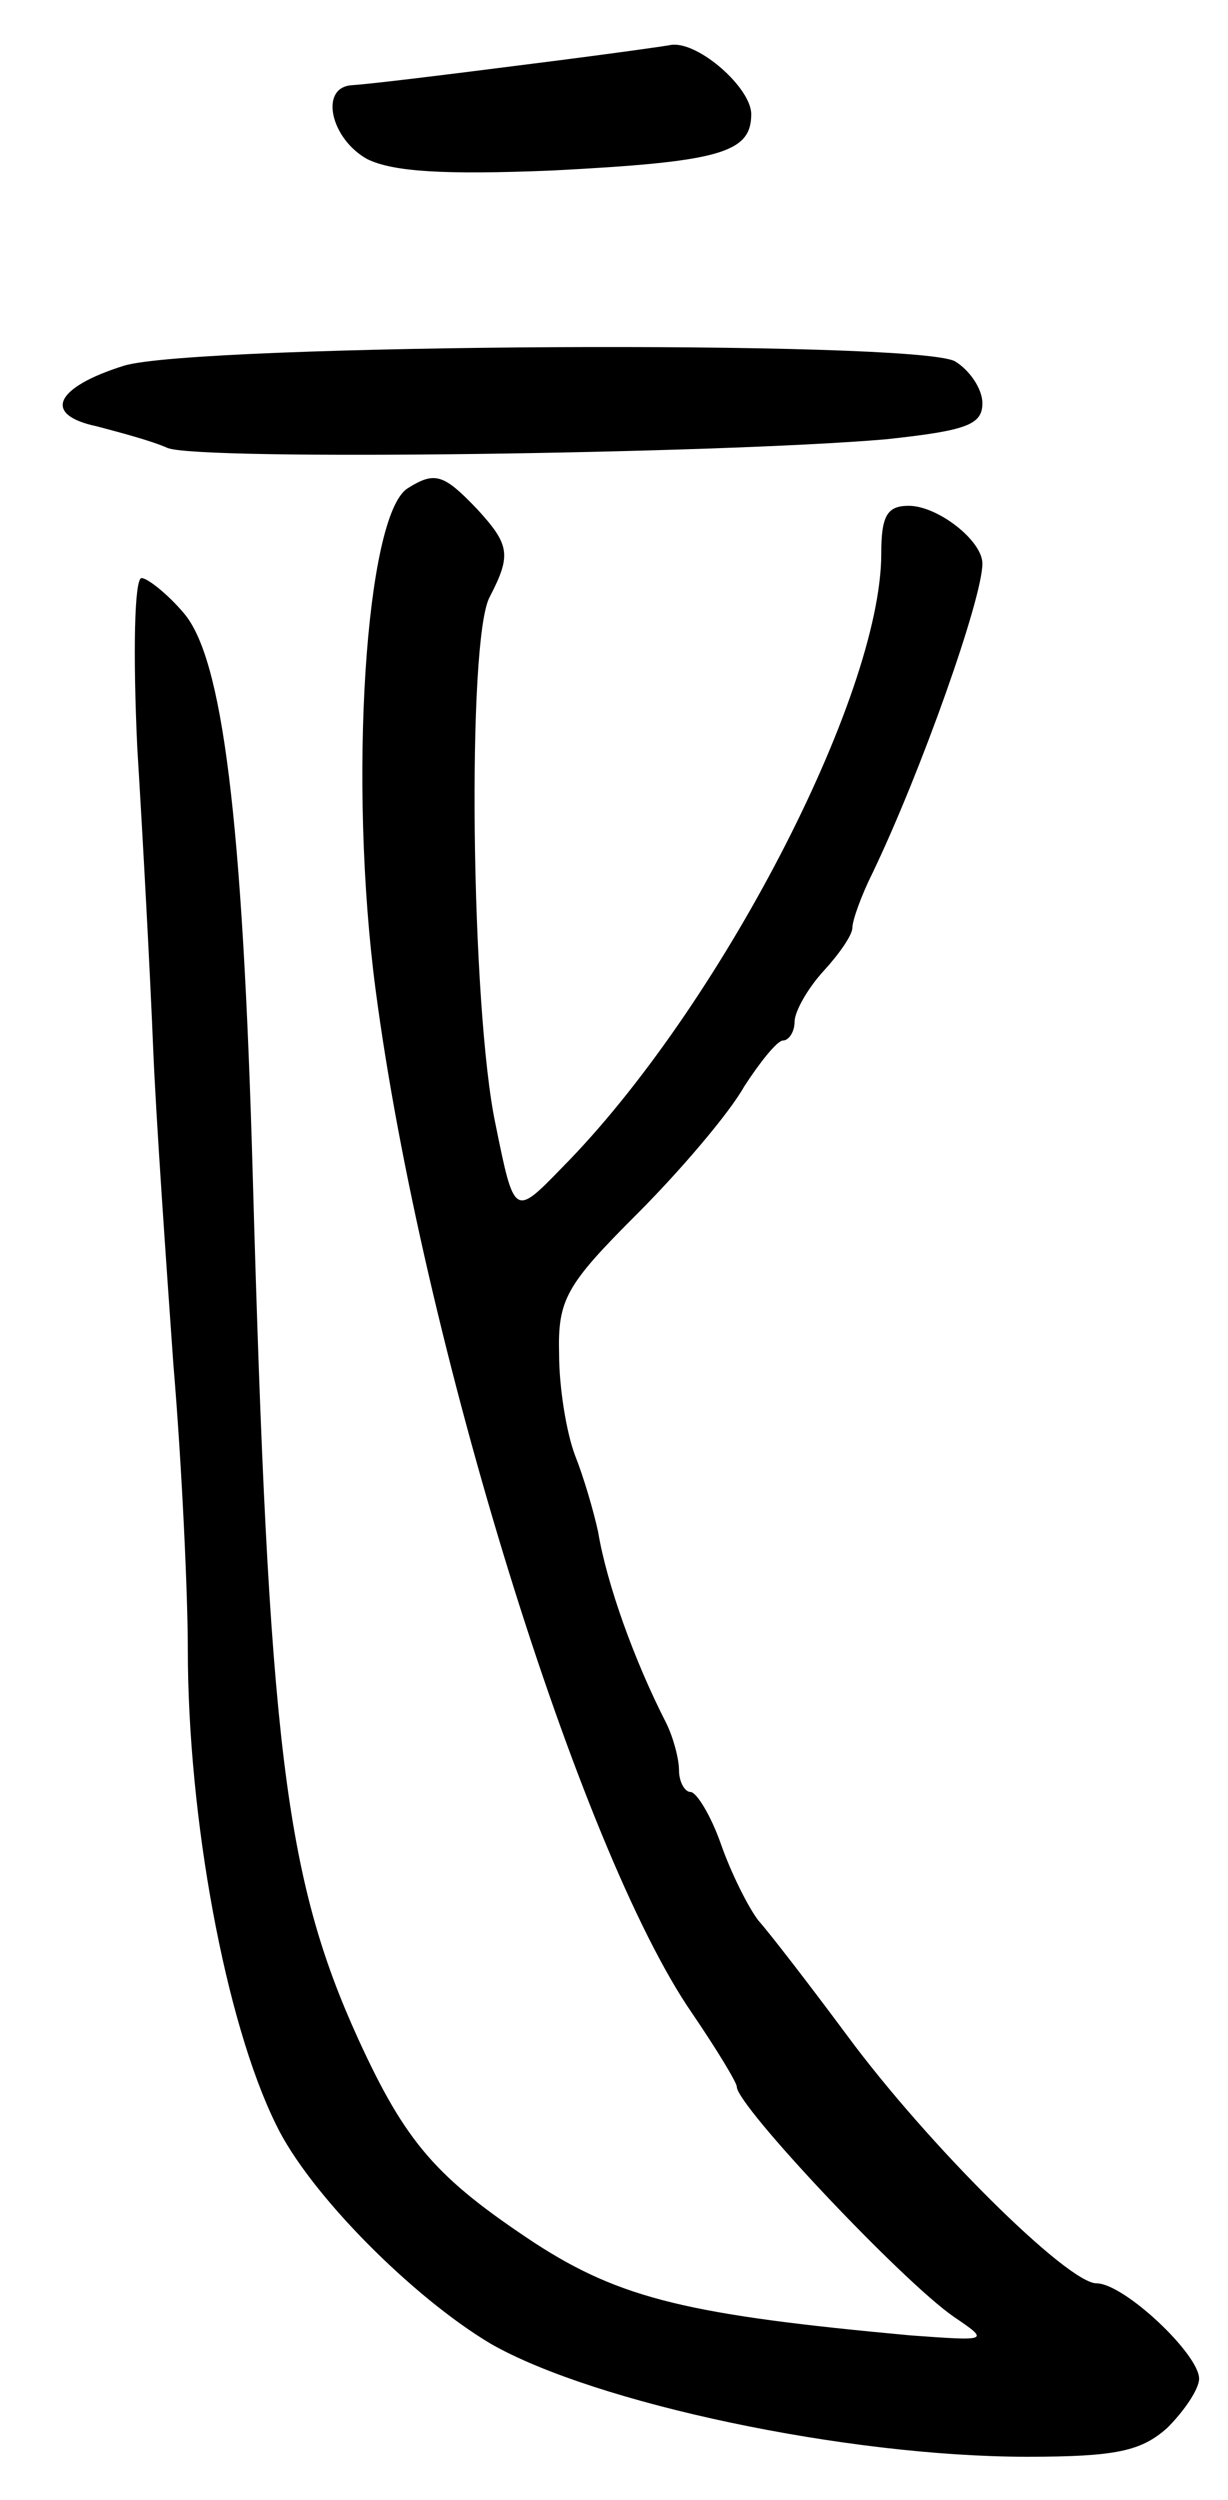 <svg version="1.0" xmlns="http://www.w3.org/2000/svg"
 width="85pt" height="173pt" viewBox="0 0 85 173"
 preserveAspectRatio="xMidYMid meet">
<g transform="translate(0,173) scale(0.1,-0.1)"
fill="#000000" stroke="none">
<path d="M385 1688 c-94 -12 -128 -16 -142 -17 -22 -2 -14 -37 11 -51 18 -9
54 -11 128 -8 116 6 138 12 138 39 0 18 -36 50 -55 48 -5 -1 -41 -6 -80 -11z"/>
<path d="M86 1477 c-48 -15 -57 -34 -19 -42 15 -4 38 -10 49 -15 23 -9 380 -4
497 6 56 6 67 10 67 25 0 10 -9 23 -19 29 -28 15 -525 12 -575 -3z"/>
<path d="M282 1392 c-29 -19 -41 -203 -22 -347 32 -243 141 -595 219 -708 17
-25 31 -48 31 -51 0 -13 114 -134 150 -159 25 -17 25 -17 -30 -13 -152 14
-200 25 -260 64 -68 45 -89 69 -122 141 -51 112 -62 205 -73 596 -7 250 -21
360 -48 391 -11 13 -25 24 -29 24 -5 0 -6 -52 -3 -117 4 -65 9 -158 11 -208 2
-49 9 -148 14 -219 6 -71 10 -160 10 -197 0 -117 26 -258 61 -329 23 -48 95
-120 149 -152 72 -41 246 -78 371 -78 62 0 79 4 97 20 12 12 22 27 22 34 0 17
-52 66 -71 66 -20 0 -117 96 -173 172 -26 35 -53 70 -61 79 -7 9 -19 33 -26
53 -7 20 -17 36 -21 36 -4 0 -8 7 -8 15 0 8 -4 23 -9 33 -22 43 -41 96 -47
132 -3 14 -10 38 -16 53 -6 16 -11 47 -11 70 -1 38 5 48 54 97 30 30 64 70 74
88 11 17 23 32 27 32 4 0 8 6 8 13 0 7 9 23 20 35 11 12 20 25 20 30 0 5 6 22
14 38 34 71 76 190 76 214 0 16 -31 40 -51 40 -15 0 -19 -7 -19 -33 0 -99
-113 -316 -221 -425 -33 -34 -33 -34 -46 30 -17 80 -20 336 -4 365 15 29 14
36 -9 61 -23 24 -29 26 -48 14z"/>
</g>
</svg>
